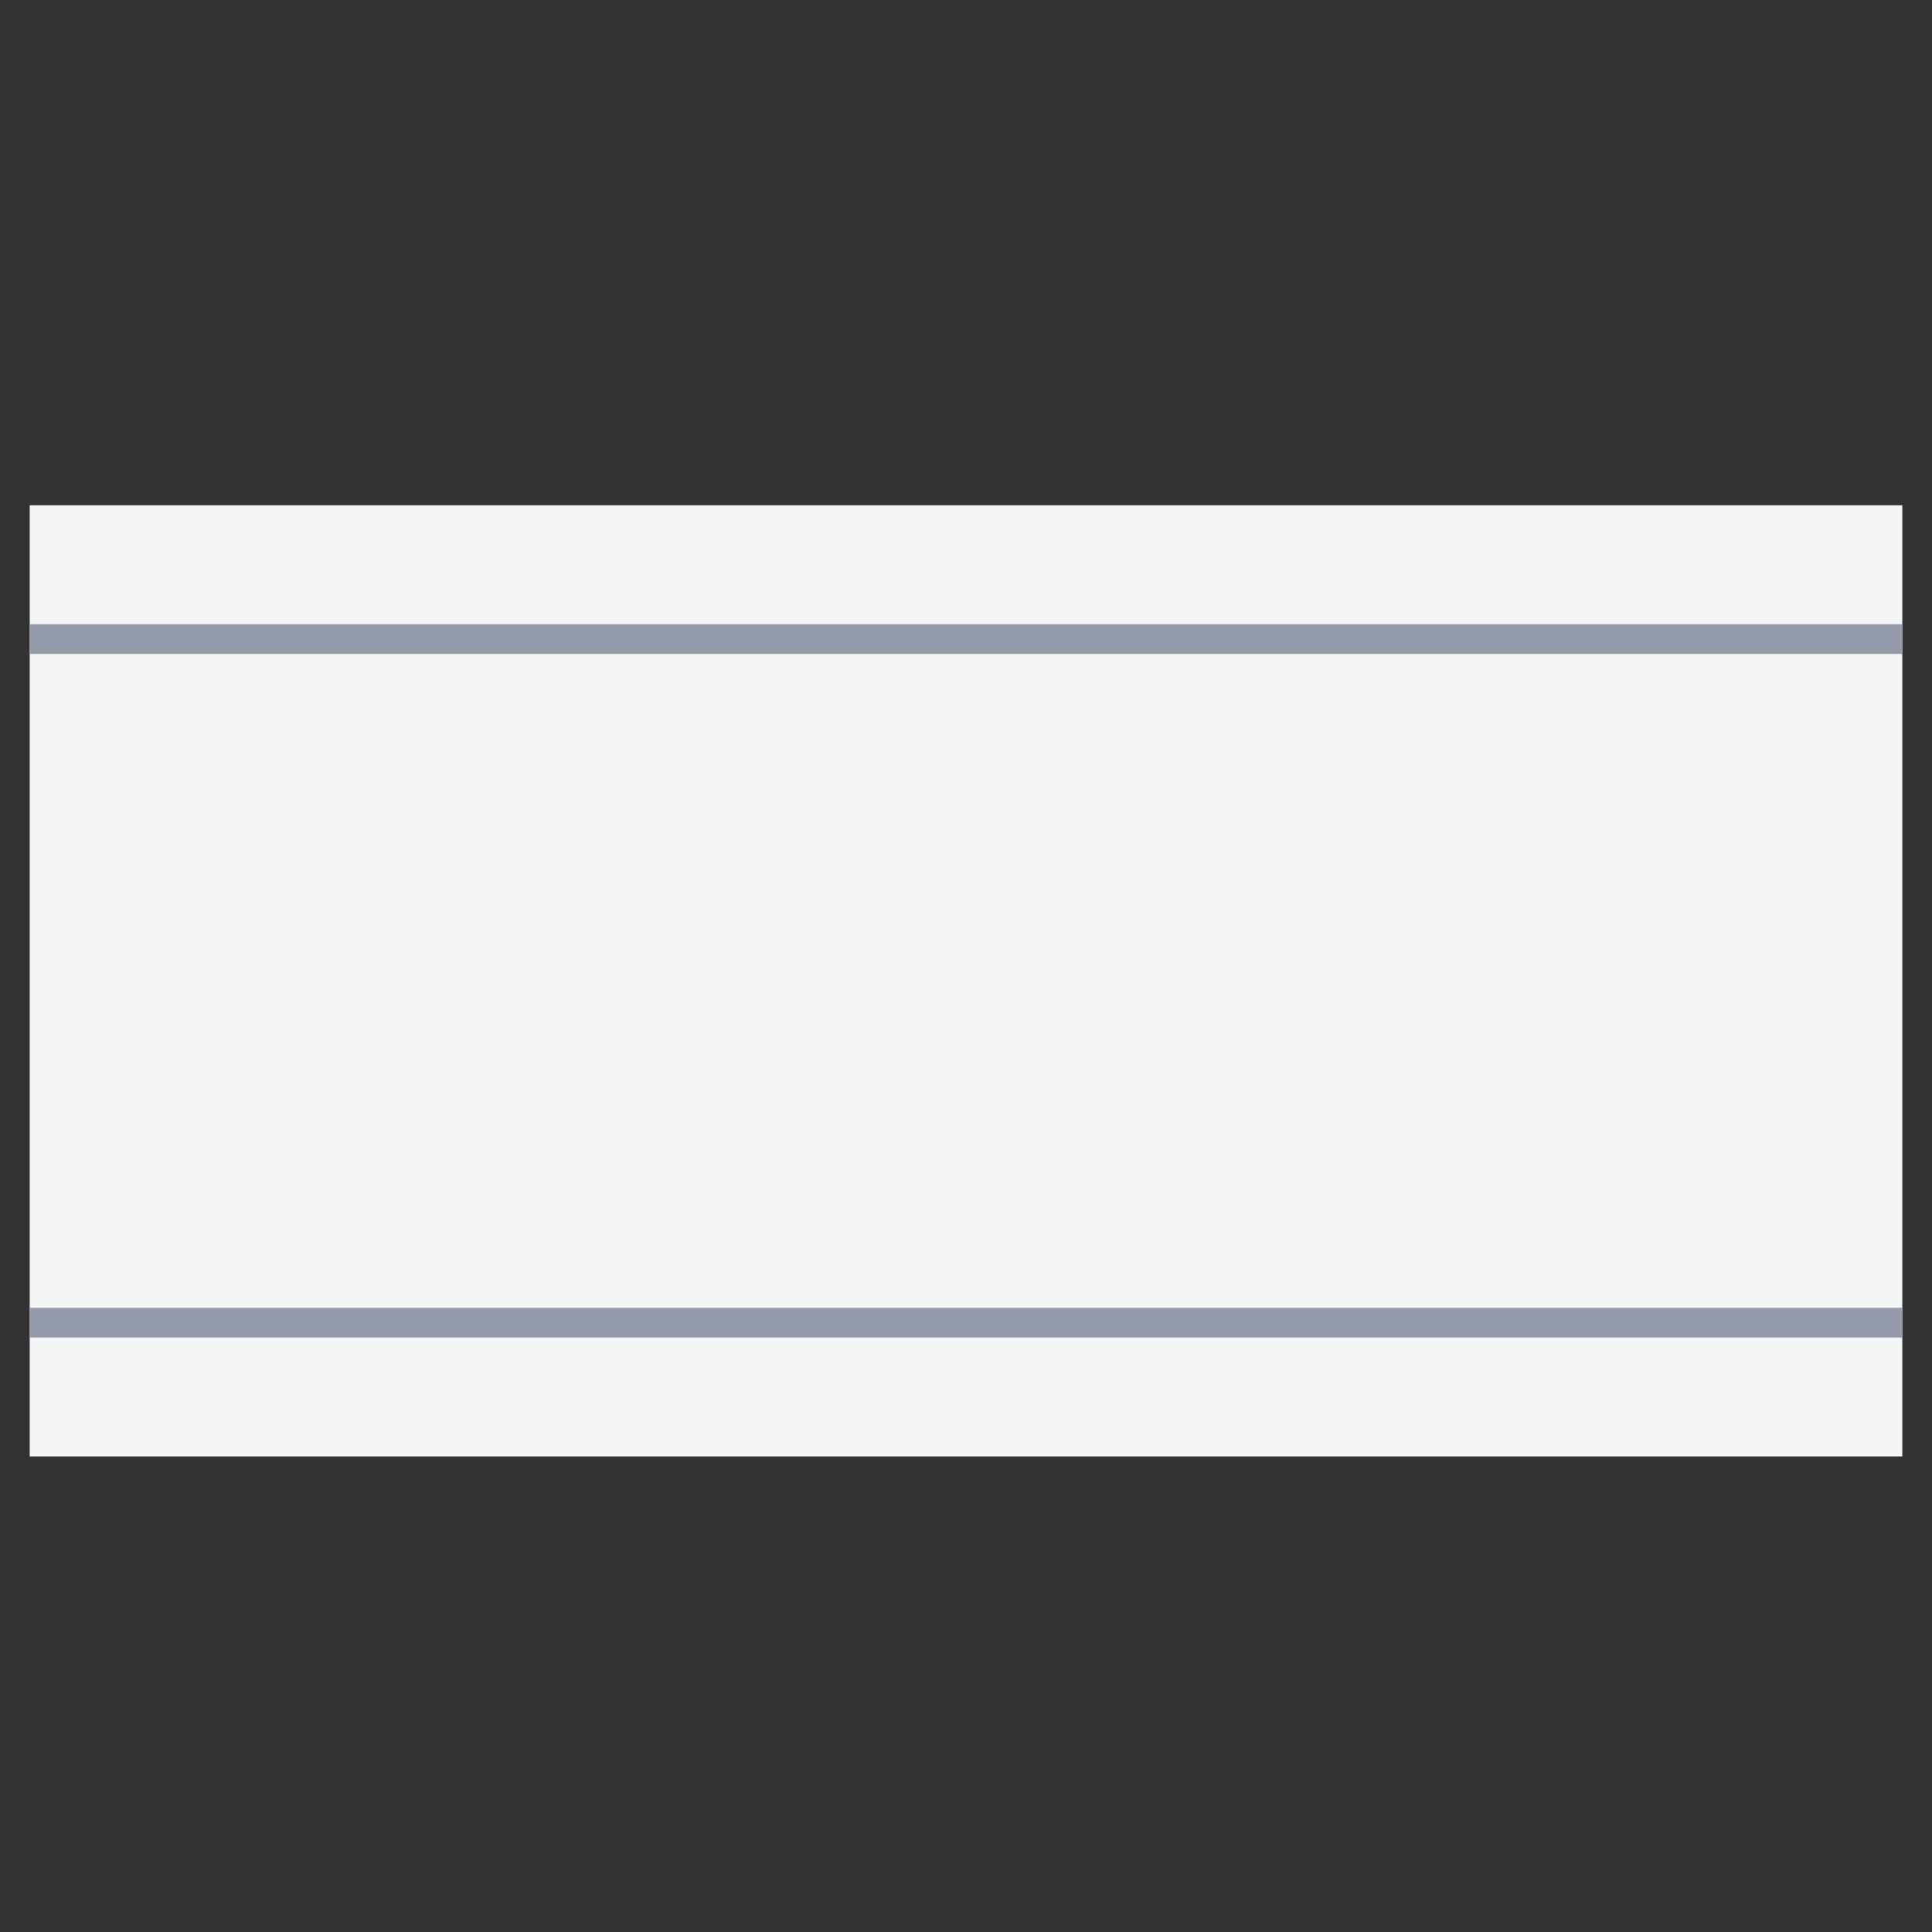 <svg width="65" height="65" viewBox="0 0 65 65" fill="none" xmlns="http://www.w3.org/2000/svg">
<rect x="0" y="0" width="65" height="65" fill="#333333" stroke="none"/>
<rect x="1" y="17" width="63" height="32" fill="#F4F5F7"/>
<line x1="1" y1="21.5" x2="64" y2="21.5" stroke="#969BAB" stroke-width="1"/>
<line x1="1" y1="44.5" x2="64" y2="44.5" stroke="#969BAB" stroke-width="1"/>
</svg>
